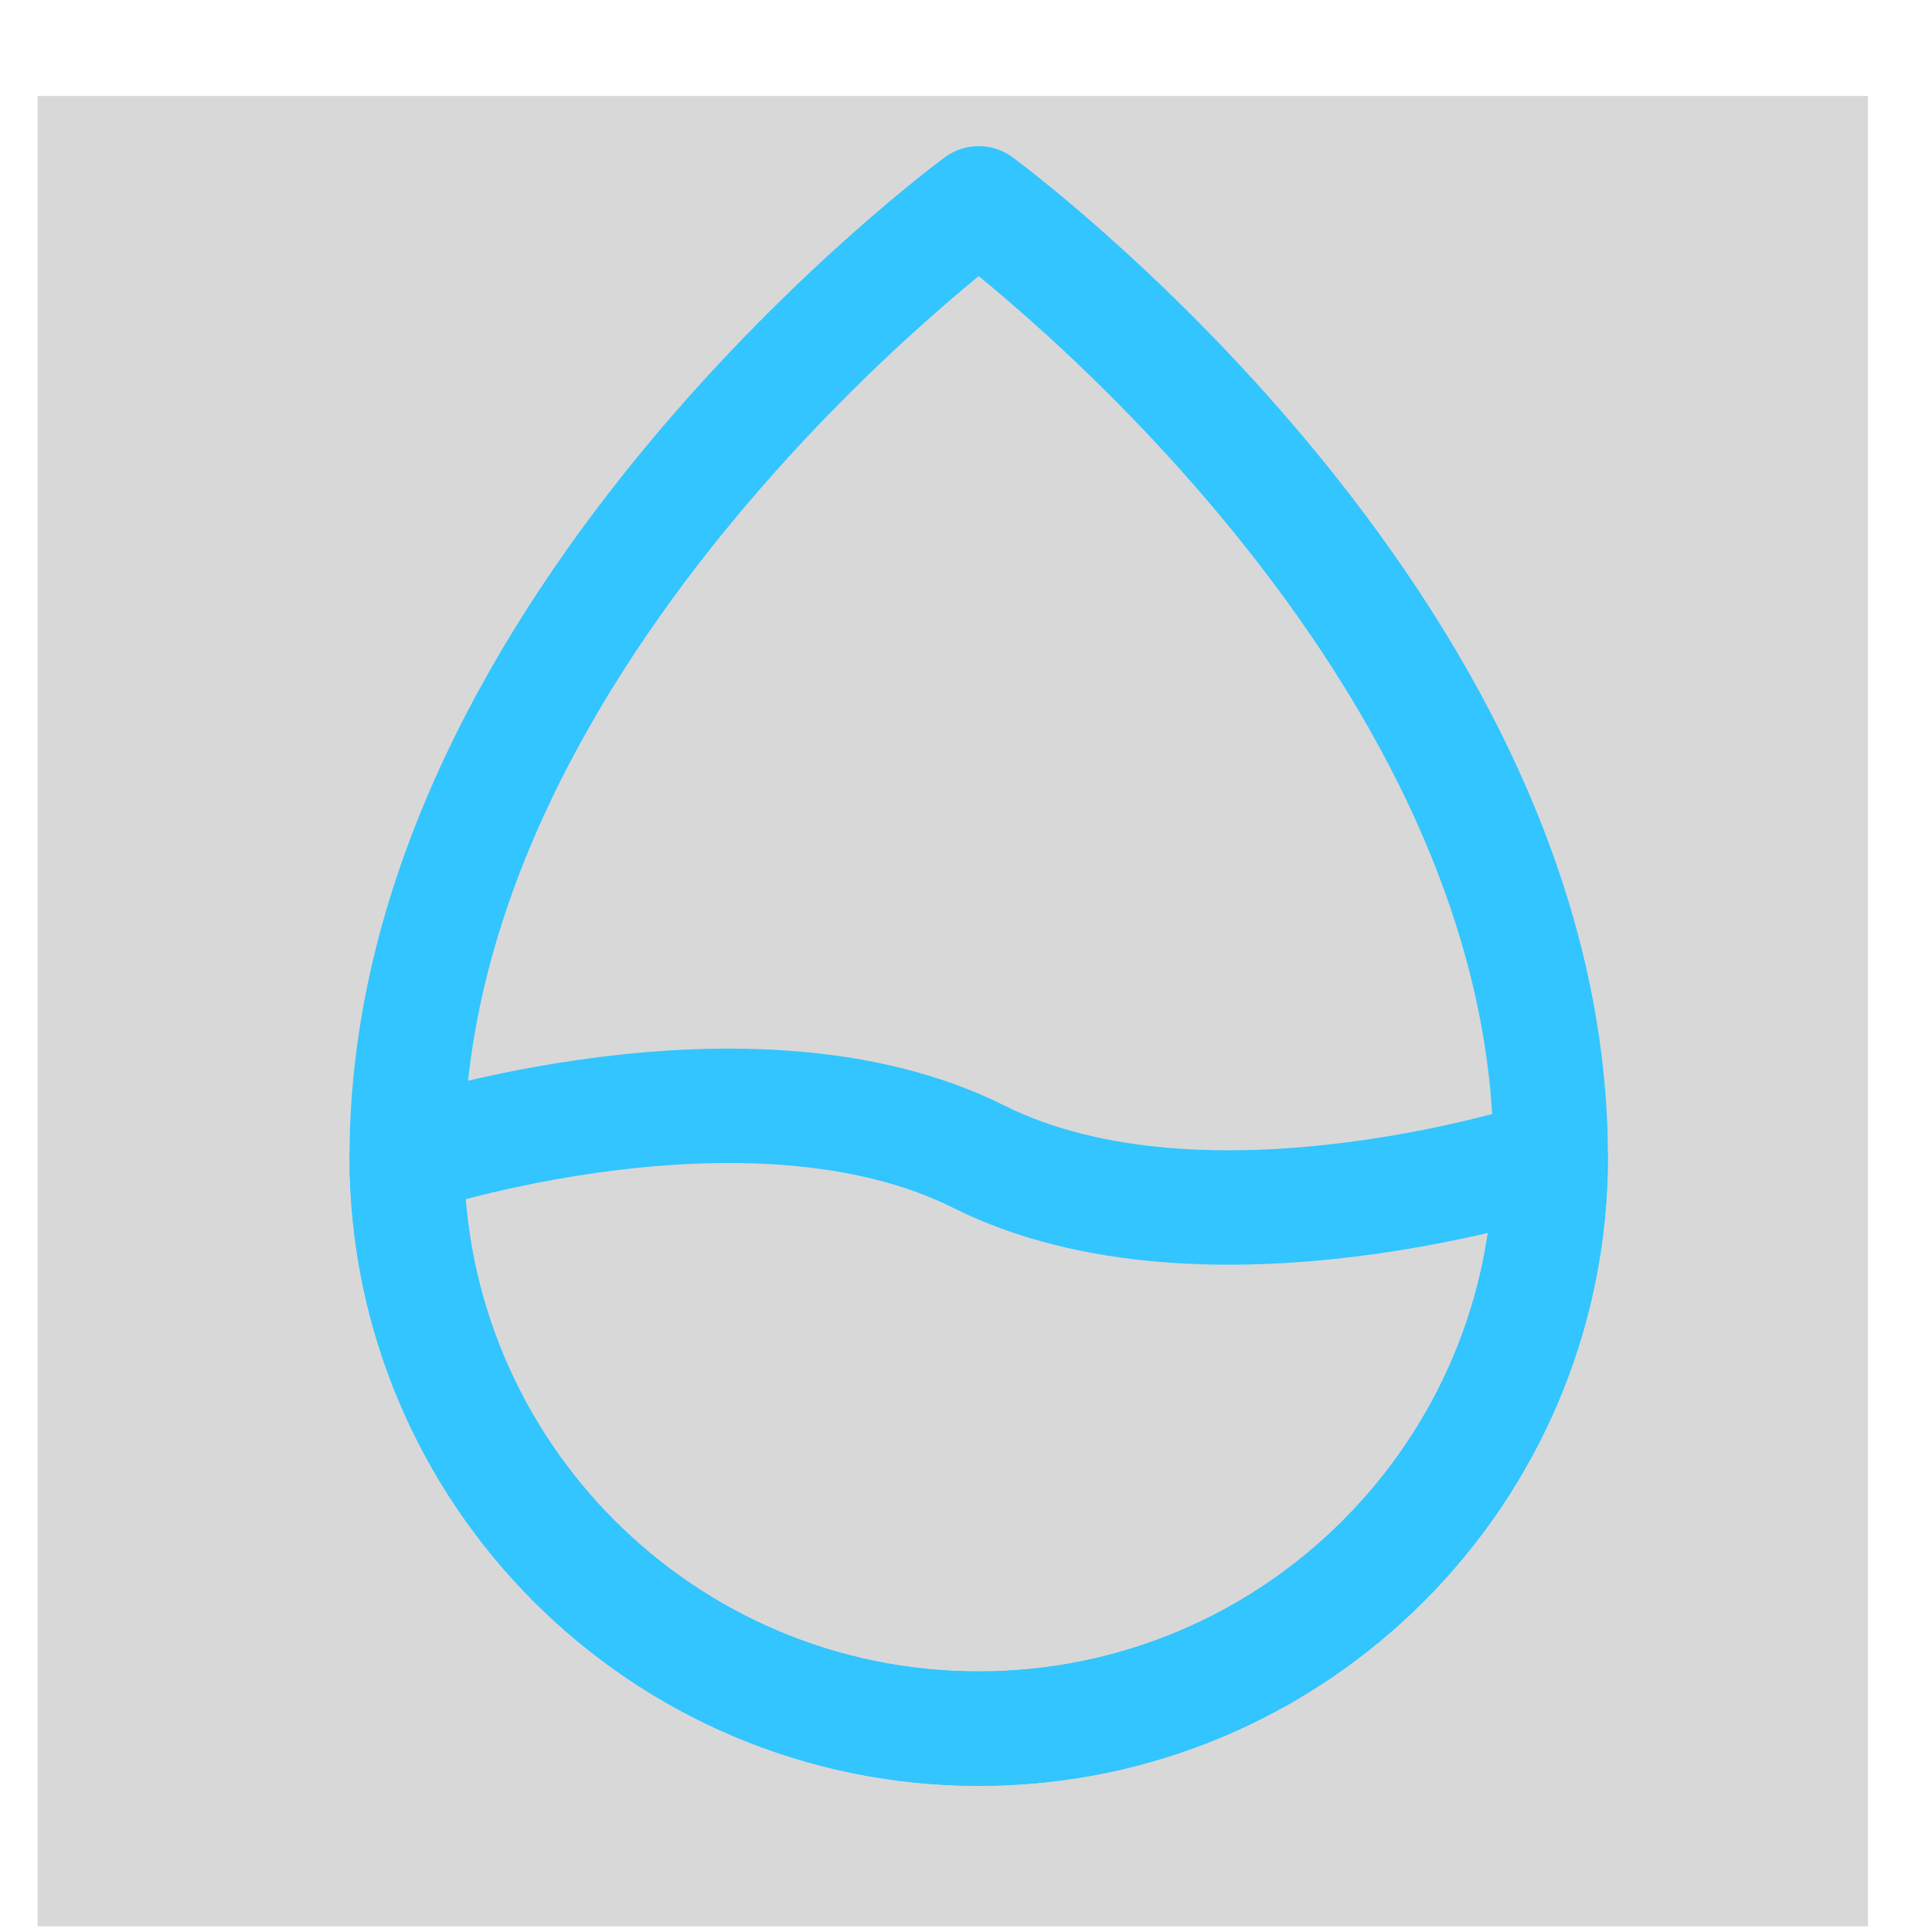 <?xml version="1.0" encoding="UTF-8"?>
<svg width="19px" height="19px" viewBox="0 0 19 19" version="1.1" xmlns="http://www.w3.org/2000/svg" xmlns:xlink="http://www.w3.org/1999/xlink">
    <title>水位线_water-level-2</title>
    <defs>
        <rect id="path-1" x="0" y="0" width="18" height="18"></rect>
    </defs>
    <g id="3" stroke="none" stroke-width="1" fill="none" fill-rule="evenodd">
        <g id="9.智慧水务-报警记录" transform="translate(-1693, -354)">
            <g id="水位线_water-level-2" transform="translate(1693.37, 354.944)">
                <mask id="mask-2" fill="white">
                    <use xlink:href="#path-1"></use>
                </mask>
                <use id="蒙版" fill="#D8D8D8" opacity="0" xlink:href="#path-1"></use>
                <g mask="url(#mask-2)" id="路径" stroke="#32C5FF" stroke-linejoin="round" stroke-width="1.125">
                    <g transform="translate(3.63, 1.056)">
                        <path d="M5.625,15 C8.732,15 11.25,12.482 11.25,9.375 C11.25,4.125 5.625,0 5.625,0 C5.625,0 0,4.125 0,9.375 C0,12.482 2.518,15 5.625,15 Z" stroke-linecap="round"></path>
                        <path d="M0,9.375 C0,12.482 2.518,15 5.625,15 C8.732,15 11.25,12.482 11.25,9.375 C11.25,9.375 7.875,10.5 5.625,9.375 C3.375,8.25 0,9.375 0,9.375 Z"></path>
                    </g>
                </g>
            </g>
        </g>
    </g>
</svg>